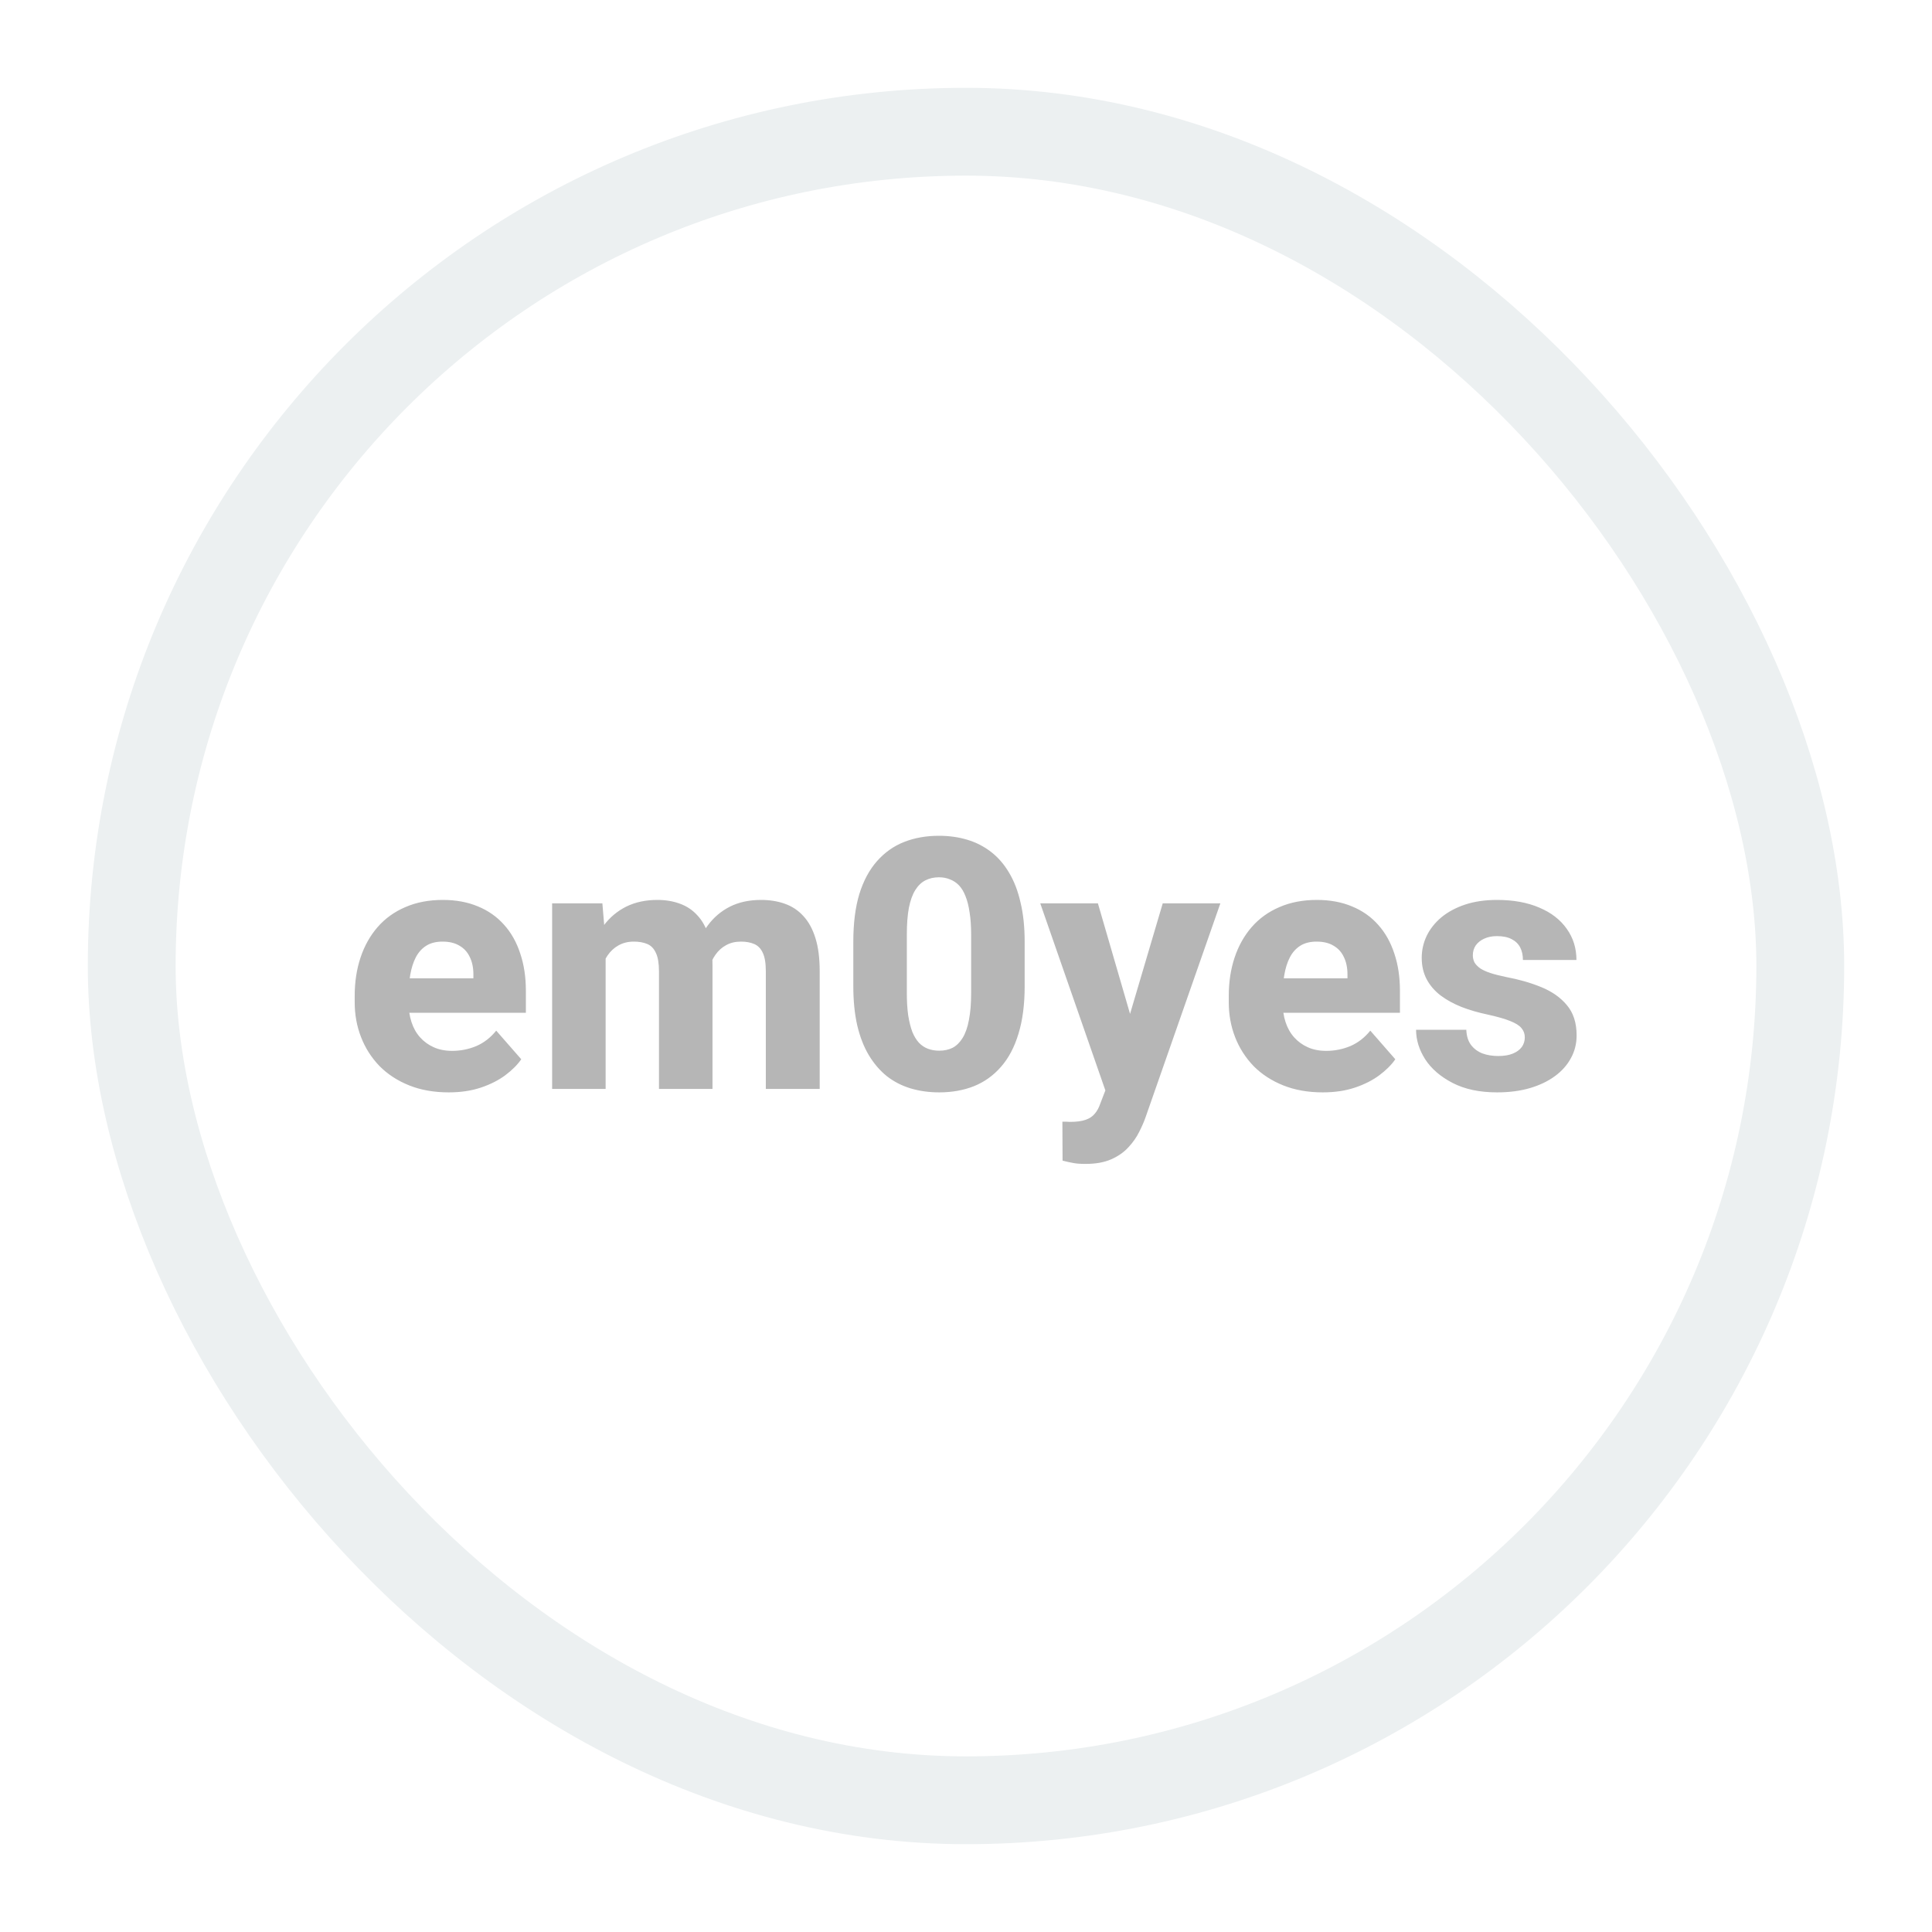 <svg width="110" height="110" viewBox="0 0 110 110" fill="none" xmlns="http://www.w3.org/2000/svg">
<g filter="url(#filter0_d_124_74)">
<rect x="5" y="3" width="100" height="100" rx="50" fill="white"/>
<rect x="7.5" y="5.5" width="95" height="95" rx="47.5" stroke="#ECF0F1" stroke-width="5"/>
<path d="M25.547 60.195C24.707 60.195 23.955 60.062 23.291 59.795C22.627 59.528 22.064 59.16 21.602 58.691C21.146 58.216 20.797 57.669 20.557 57.051C20.316 56.432 20.195 55.772 20.195 55.068V54.697C20.195 53.91 20.306 53.184 20.527 52.52C20.749 51.855 21.071 51.279 21.494 50.791C21.924 50.296 22.451 49.915 23.076 49.648C23.701 49.375 24.414 49.238 25.215 49.238C25.963 49.238 26.631 49.362 27.217 49.609C27.803 49.85 28.297 50.199 28.701 50.654C29.105 51.103 29.411 51.647 29.619 52.285C29.834 52.917 29.941 53.626 29.941 54.414V55.664H21.426V53.701H26.953V53.467C26.953 53.096 26.885 52.77 26.748 52.49C26.618 52.21 26.422 51.995 26.162 51.846C25.908 51.69 25.586 51.611 25.195 51.611C24.824 51.611 24.515 51.69 24.268 51.846C24.02 52.002 23.822 52.223 23.672 52.51C23.529 52.79 23.424 53.118 23.359 53.496C23.294 53.867 23.262 54.268 23.262 54.697V55.068C23.262 55.478 23.317 55.853 23.428 56.191C23.538 56.53 23.701 56.82 23.916 57.06C24.131 57.301 24.391 57.49 24.697 57.627C25.003 57.764 25.352 57.832 25.742 57.832C26.224 57.832 26.683 57.741 27.119 57.559C27.555 57.37 27.933 57.077 28.252 56.68L29.678 58.31C29.463 58.623 29.16 58.926 28.77 59.219C28.385 59.505 27.923 59.74 27.383 59.922C26.842 60.104 26.23 60.195 25.547 60.195ZM34.482 51.65V60H31.436V49.434H34.297L34.482 51.65ZM34.092 54.346L33.32 54.365C33.32 53.623 33.408 52.943 33.584 52.324C33.766 51.699 34.03 51.156 34.375 50.693C34.72 50.231 35.147 49.873 35.654 49.619C36.169 49.365 36.761 49.238 37.432 49.238C37.9 49.238 38.327 49.31 38.711 49.453C39.095 49.59 39.424 49.808 39.697 50.107C39.977 50.4 40.192 50.785 40.342 51.26C40.492 51.728 40.566 52.292 40.566 52.949V60H37.52V53.32C37.52 52.852 37.461 52.497 37.344 52.256C37.233 52.008 37.07 51.839 36.855 51.748C36.641 51.657 36.383 51.611 36.084 51.611C35.758 51.611 35.469 51.683 35.215 51.826C34.967 51.963 34.759 52.155 34.59 52.402C34.421 52.65 34.294 52.94 34.209 53.272C34.131 53.603 34.092 53.962 34.092 54.346ZM40.254 54.19L39.287 54.268C39.287 53.551 39.372 52.887 39.541 52.275C39.71 51.663 39.964 51.133 40.303 50.684C40.641 50.228 41.061 49.873 41.562 49.619C42.07 49.365 42.66 49.238 43.33 49.238C43.825 49.238 44.274 49.31 44.678 49.453C45.088 49.596 45.44 49.828 45.732 50.147C46.032 50.465 46.263 50.885 46.426 51.406C46.589 51.921 46.67 52.552 46.67 53.301V60H43.603V53.301C43.603 52.839 43.545 52.487 43.428 52.246C43.317 52.005 43.154 51.839 42.94 51.748C42.731 51.657 42.48 51.611 42.188 51.611C41.862 51.611 41.579 51.68 41.338 51.816C41.097 51.947 40.895 52.129 40.732 52.363C40.57 52.591 40.449 52.861 40.371 53.174C40.293 53.486 40.254 53.825 40.254 54.19ZM58.34 51.621V54.15C58.34 55.192 58.223 56.094 57.988 56.855C57.76 57.617 57.428 58.245 56.992 58.74C56.562 59.235 56.048 59.603 55.449 59.844C54.857 60.078 54.199 60.195 53.477 60.195C52.897 60.195 52.357 60.12 51.855 59.971C51.354 59.821 50.902 59.59 50.498 59.277C50.101 58.958 49.759 58.561 49.473 58.086C49.186 57.611 48.965 57.044 48.809 56.387C48.659 55.729 48.584 54.984 48.584 54.15V51.621C48.584 50.566 48.698 49.661 48.926 48.906C49.16 48.151 49.495 47.526 49.932 47.031C50.368 46.536 50.882 46.172 51.475 45.938C52.074 45.703 52.734 45.586 53.457 45.586C54.036 45.586 54.574 45.661 55.068 45.81C55.57 45.96 56.022 46.191 56.426 46.504C56.829 46.816 57.171 47.21 57.451 47.685C57.738 48.161 57.956 48.727 58.105 49.385C58.262 50.036 58.34 50.781 58.34 51.621ZM55.293 54.531V51.221C55.293 50.732 55.264 50.309 55.205 49.951C55.153 49.587 55.075 49.277 54.971 49.023C54.873 48.77 54.749 48.565 54.6 48.408C54.45 48.252 54.277 48.138 54.082 48.066C53.893 47.988 53.685 47.949 53.457 47.949C53.171 47.949 52.913 48.008 52.685 48.125C52.458 48.242 52.266 48.428 52.109 48.682C51.953 48.929 51.833 49.264 51.748 49.688C51.67 50.104 51.631 50.615 51.631 51.221V54.531C51.631 55.02 51.657 55.446 51.709 55.81C51.768 56.175 51.846 56.488 51.943 56.748C52.047 57.002 52.175 57.21 52.324 57.373C52.474 57.529 52.647 57.643 52.842 57.715C53.037 57.786 53.249 57.822 53.477 57.822C53.763 57.822 54.017 57.767 54.238 57.656C54.46 57.539 54.648 57.353 54.805 57.1C54.967 56.839 55.088 56.497 55.166 56.074C55.251 55.651 55.293 55.137 55.293 54.531ZM63.438 58.779L66.201 49.434H69.482L65.234 61.582C65.143 61.849 65.019 62.135 64.863 62.441C64.713 62.747 64.508 63.04 64.248 63.32C63.994 63.6 63.669 63.828 63.272 64.004C62.874 64.18 62.386 64.268 61.807 64.268C61.514 64.268 61.286 64.251 61.123 64.219C60.967 64.193 60.758 64.147 60.498 64.082L60.488 61.865C60.573 61.865 60.648 61.865 60.713 61.865C60.785 61.872 60.856 61.875 60.928 61.875C61.292 61.875 61.585 61.836 61.807 61.758C62.035 61.68 62.21 61.562 62.334 61.406C62.464 61.257 62.568 61.065 62.647 60.83L63.438 58.779ZM62.51 49.434L64.697 56.953L65.068 60.185L63.008 60.293L59.228 49.434H62.51ZM75.312 60.195C74.473 60.195 73.721 60.062 73.057 59.795C72.393 59.528 71.829 59.16 71.367 58.691C70.912 58.216 70.563 57.669 70.322 57.051C70.081 56.432 69.961 55.772 69.961 55.068V54.697C69.961 53.91 70.072 53.184 70.293 52.52C70.514 51.855 70.837 51.279 71.26 50.791C71.689 50.296 72.217 49.915 72.842 49.648C73.467 49.375 74.18 49.238 74.981 49.238C75.729 49.238 76.397 49.362 76.982 49.609C77.568 49.85 78.063 50.199 78.467 50.654C78.87 51.103 79.176 51.647 79.385 52.285C79.6 52.917 79.707 53.626 79.707 54.414V55.664H71.191V53.701H76.719V53.467C76.719 53.096 76.65 52.77 76.514 52.49C76.383 52.21 76.188 51.995 75.928 51.846C75.674 51.69 75.352 51.611 74.961 51.611C74.59 51.611 74.281 51.69 74.033 51.846C73.786 52.002 73.587 52.223 73.438 52.51C73.294 52.79 73.19 53.118 73.125 53.496C73.06 53.867 73.027 54.268 73.027 54.697V55.068C73.027 55.478 73.083 55.853 73.193 56.191C73.304 56.53 73.467 56.82 73.682 57.06C73.897 57.301 74.157 57.49 74.463 57.627C74.769 57.764 75.117 57.832 75.508 57.832C75.99 57.832 76.449 57.741 76.885 57.559C77.321 57.37 77.699 57.077 78.018 56.68L79.443 58.31C79.228 58.623 78.926 58.926 78.535 59.219C78.151 59.505 77.689 59.74 77.148 59.922C76.608 60.104 75.996 60.195 75.312 60.195ZM86.816 57.06C86.816 56.865 86.755 56.693 86.631 56.543C86.514 56.393 86.299 56.257 85.986 56.133C85.68 56.009 85.247 55.885 84.688 55.762C84.16 55.651 83.669 55.508 83.213 55.332C82.757 55.15 82.36 54.932 82.022 54.678C81.683 54.417 81.419 54.111 81.231 53.76C81.042 53.402 80.947 52.995 80.947 52.539C80.947 52.096 81.042 51.676 81.231 51.279C81.426 50.882 81.706 50.531 82.07 50.225C82.441 49.919 82.891 49.678 83.418 49.502C83.952 49.326 84.557 49.238 85.234 49.238C86.165 49.238 86.969 49.385 87.647 49.678C88.324 49.964 88.844 50.368 89.209 50.889C89.574 51.403 89.756 51.992 89.756 52.656H86.709C86.709 52.383 86.657 52.145 86.553 51.943C86.449 51.742 86.289 51.585 86.074 51.475C85.859 51.357 85.576 51.299 85.225 51.299C84.951 51.299 84.71 51.348 84.502 51.445C84.3 51.536 84.141 51.663 84.023 51.826C83.913 51.989 83.857 52.178 83.857 52.393C83.857 52.542 83.89 52.679 83.955 52.803C84.027 52.92 84.134 53.031 84.277 53.135C84.427 53.232 84.619 53.32 84.853 53.398C85.094 53.477 85.387 53.551 85.732 53.623C86.468 53.76 87.139 53.952 87.744 54.199C88.356 54.447 88.844 54.788 89.209 55.225C89.58 55.661 89.766 56.237 89.766 56.953C89.766 57.422 89.658 57.852 89.443 58.242C89.235 58.633 88.932 58.975 88.535 59.268C88.138 59.56 87.663 59.788 87.109 59.951C86.556 60.114 85.931 60.195 85.234 60.195C84.238 60.195 83.395 60.016 82.705 59.658C82.015 59.3 81.494 58.851 81.143 58.31C80.797 57.764 80.625 57.204 80.625 56.631H83.486C83.499 56.982 83.587 57.269 83.75 57.49C83.919 57.712 84.137 57.874 84.404 57.978C84.671 58.076 84.971 58.125 85.303 58.125C85.635 58.125 85.912 58.079 86.133 57.988C86.354 57.897 86.523 57.773 86.641 57.617C86.758 57.454 86.816 57.269 86.816 57.06Z" fill="#B6B6B6"/>
</g>
<defs>
<filter id="filter0_d_124_74" x="0" y="0" width="110" height="110" filterUnits="userSpaceOnUse" color-interpolation-filters="sRGB">
<feFlood flood-opacity="0" result="BackgroundImageFix"/>
<feColorMatrix in="SourceAlpha" type="matrix" values="0 0 0 0 0 0 0 0 0 0 0 0 0 0 0 0 0 0 127 0" result="hardAlpha"/>
<feOffset dy="2"/>
<feGaussianBlur stdDeviation="2.5"/>
<feComposite in2="hardAlpha" operator="out"/>
<feColorMatrix type="matrix" values="0 0 0 0 0 0 0 0 0 0 0 0 0 0 0 0 0 0 0.25 0"/>
<feBlend mode="normal" in2="BackgroundImageFix" result="effect1_dropShadow_124_74"/>
<feBlend mode="normal" in="SourceGraphic" in2="effect1_dropShadow_124_74" result="shape"/>
</filter>
</defs>
</svg>
